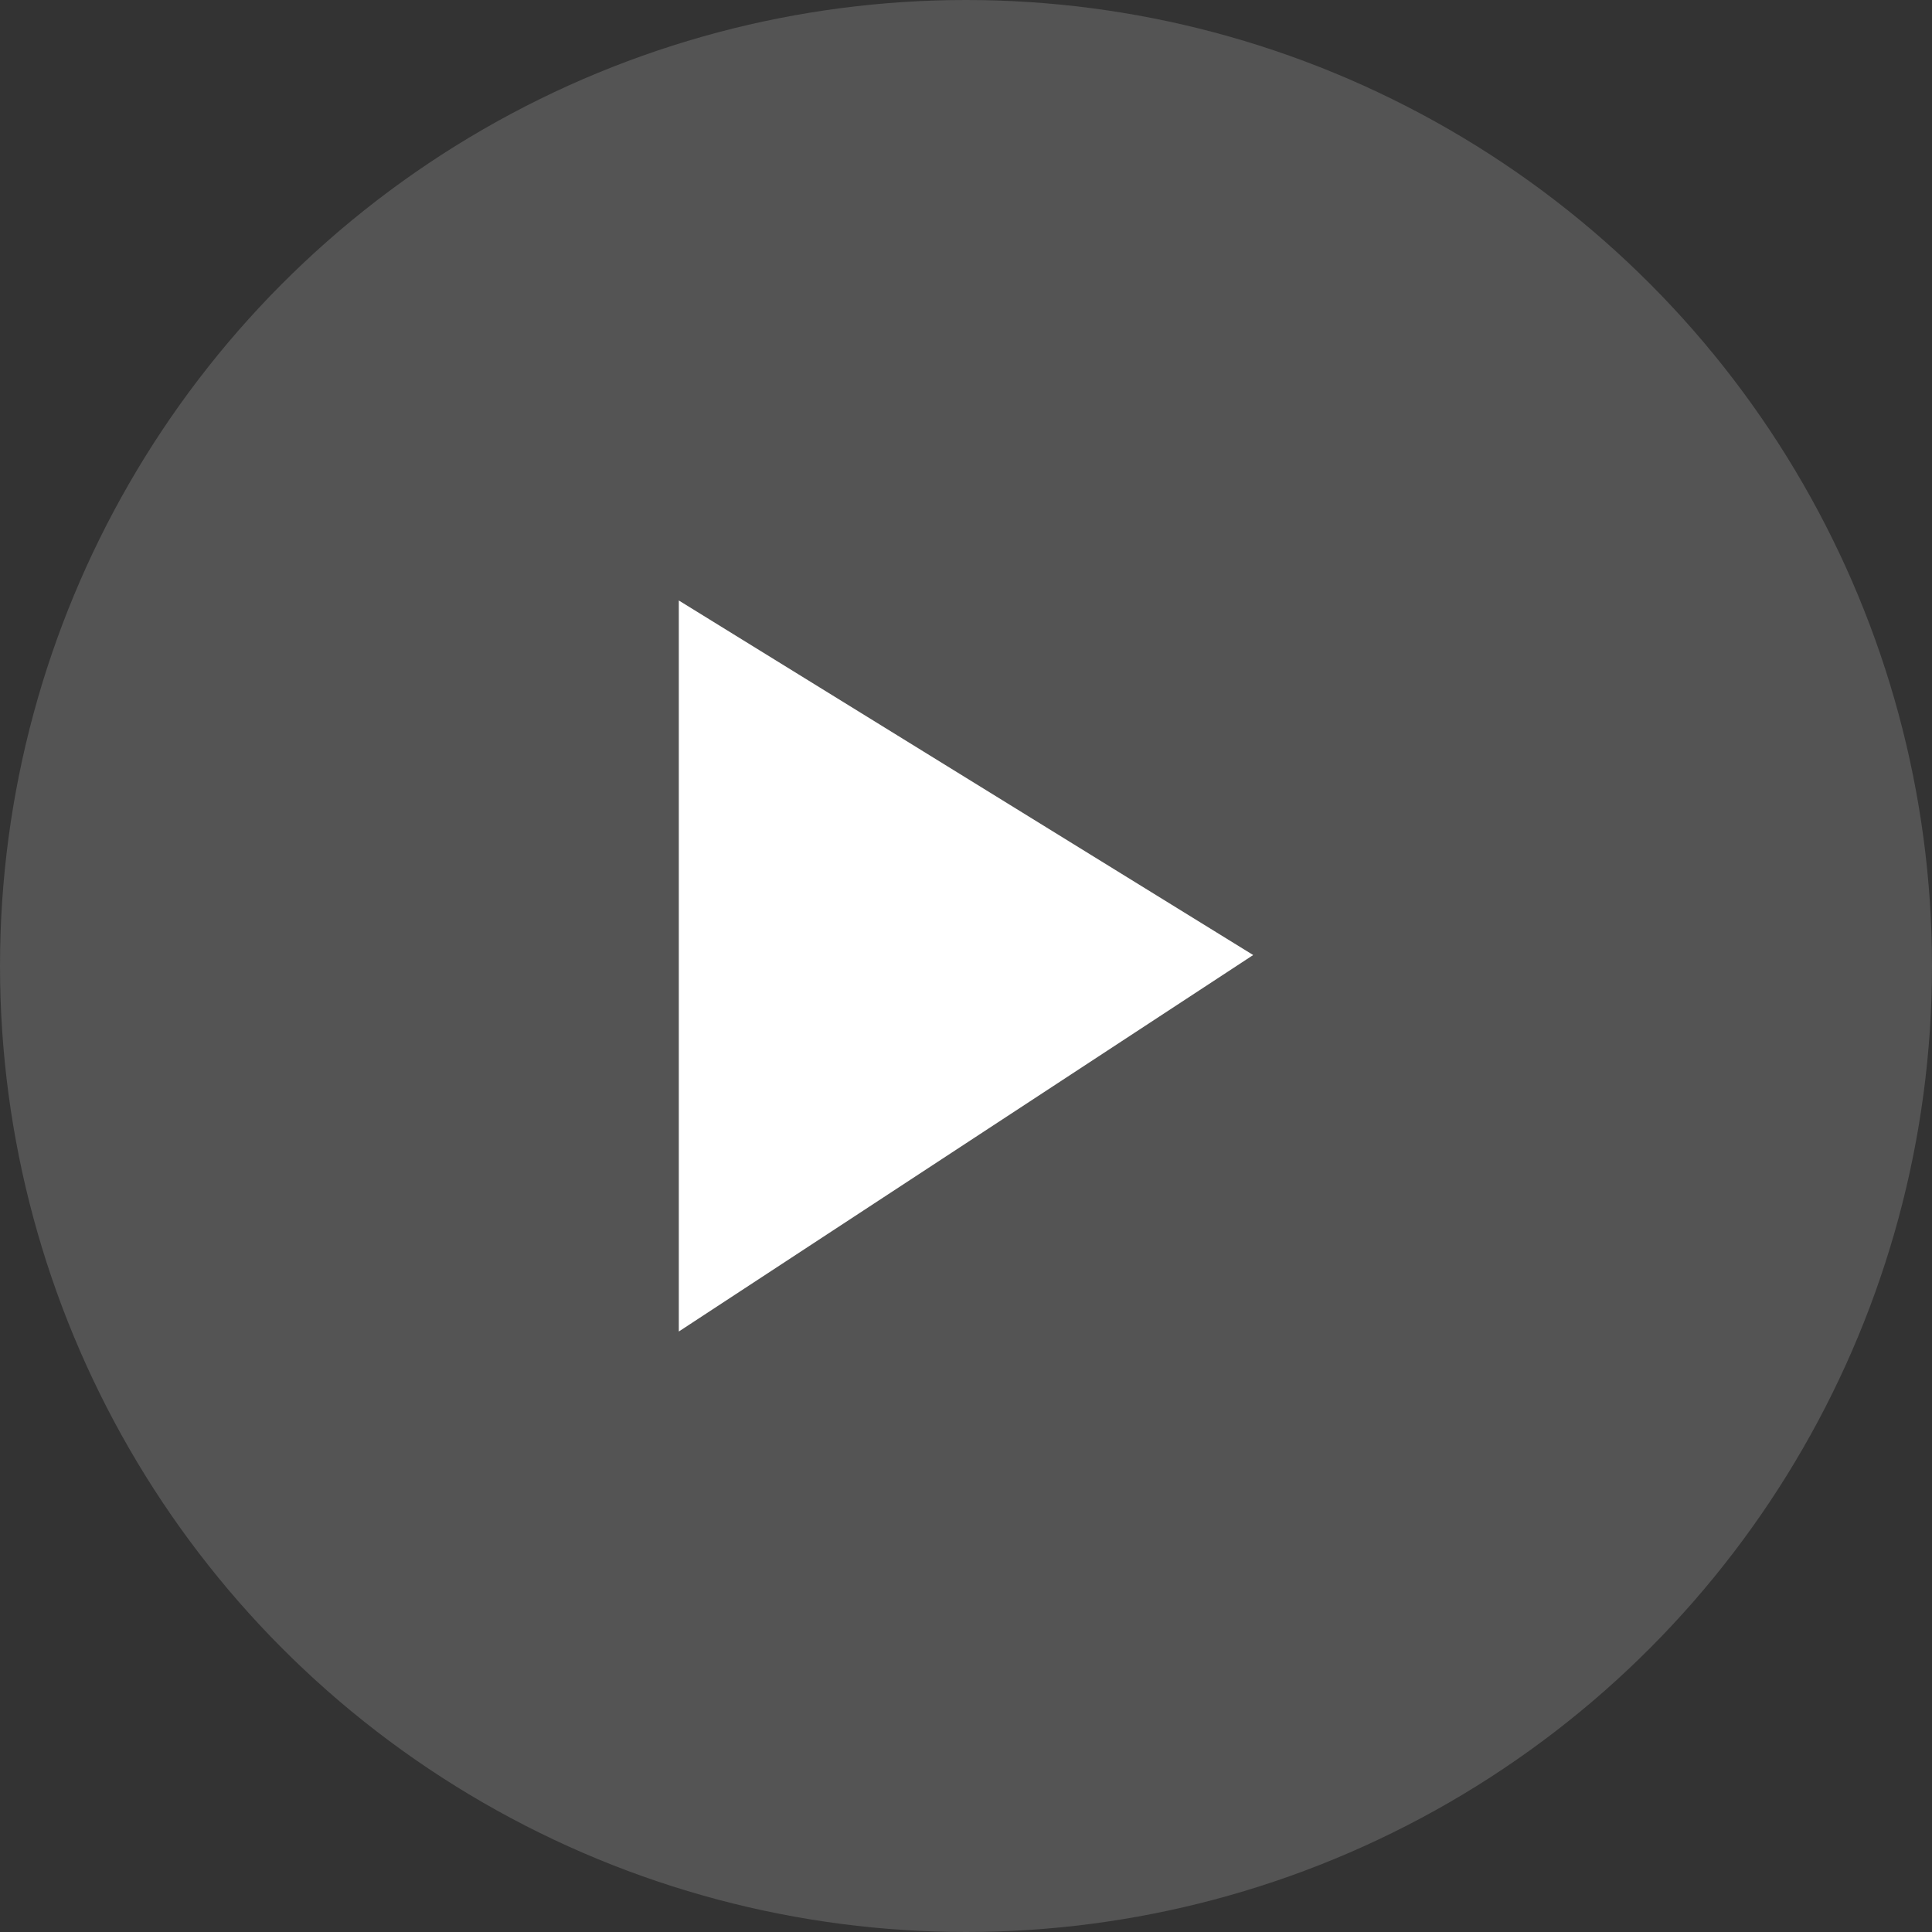 <?xml version="1.0" encoding="UTF-8"?><svg id="Layer_2" xmlns="http://www.w3.org/2000/svg" viewBox="0 0 37 37"><rect x="0" y="0" width="37" height="37" fill="#333333" stroke="none"/><defs><style>.cls-1{fill:#fff;}.cls-2{fill:rgba(217,217,217,.2);}</style></defs><g id="Layer_1-2"><circle class="cls-2" cx="18.5" cy="18.5" r="18.5"/><path class="cls-1" d="m13,25.5v-14l11,6.79-11,7.21Z"/></g></svg>